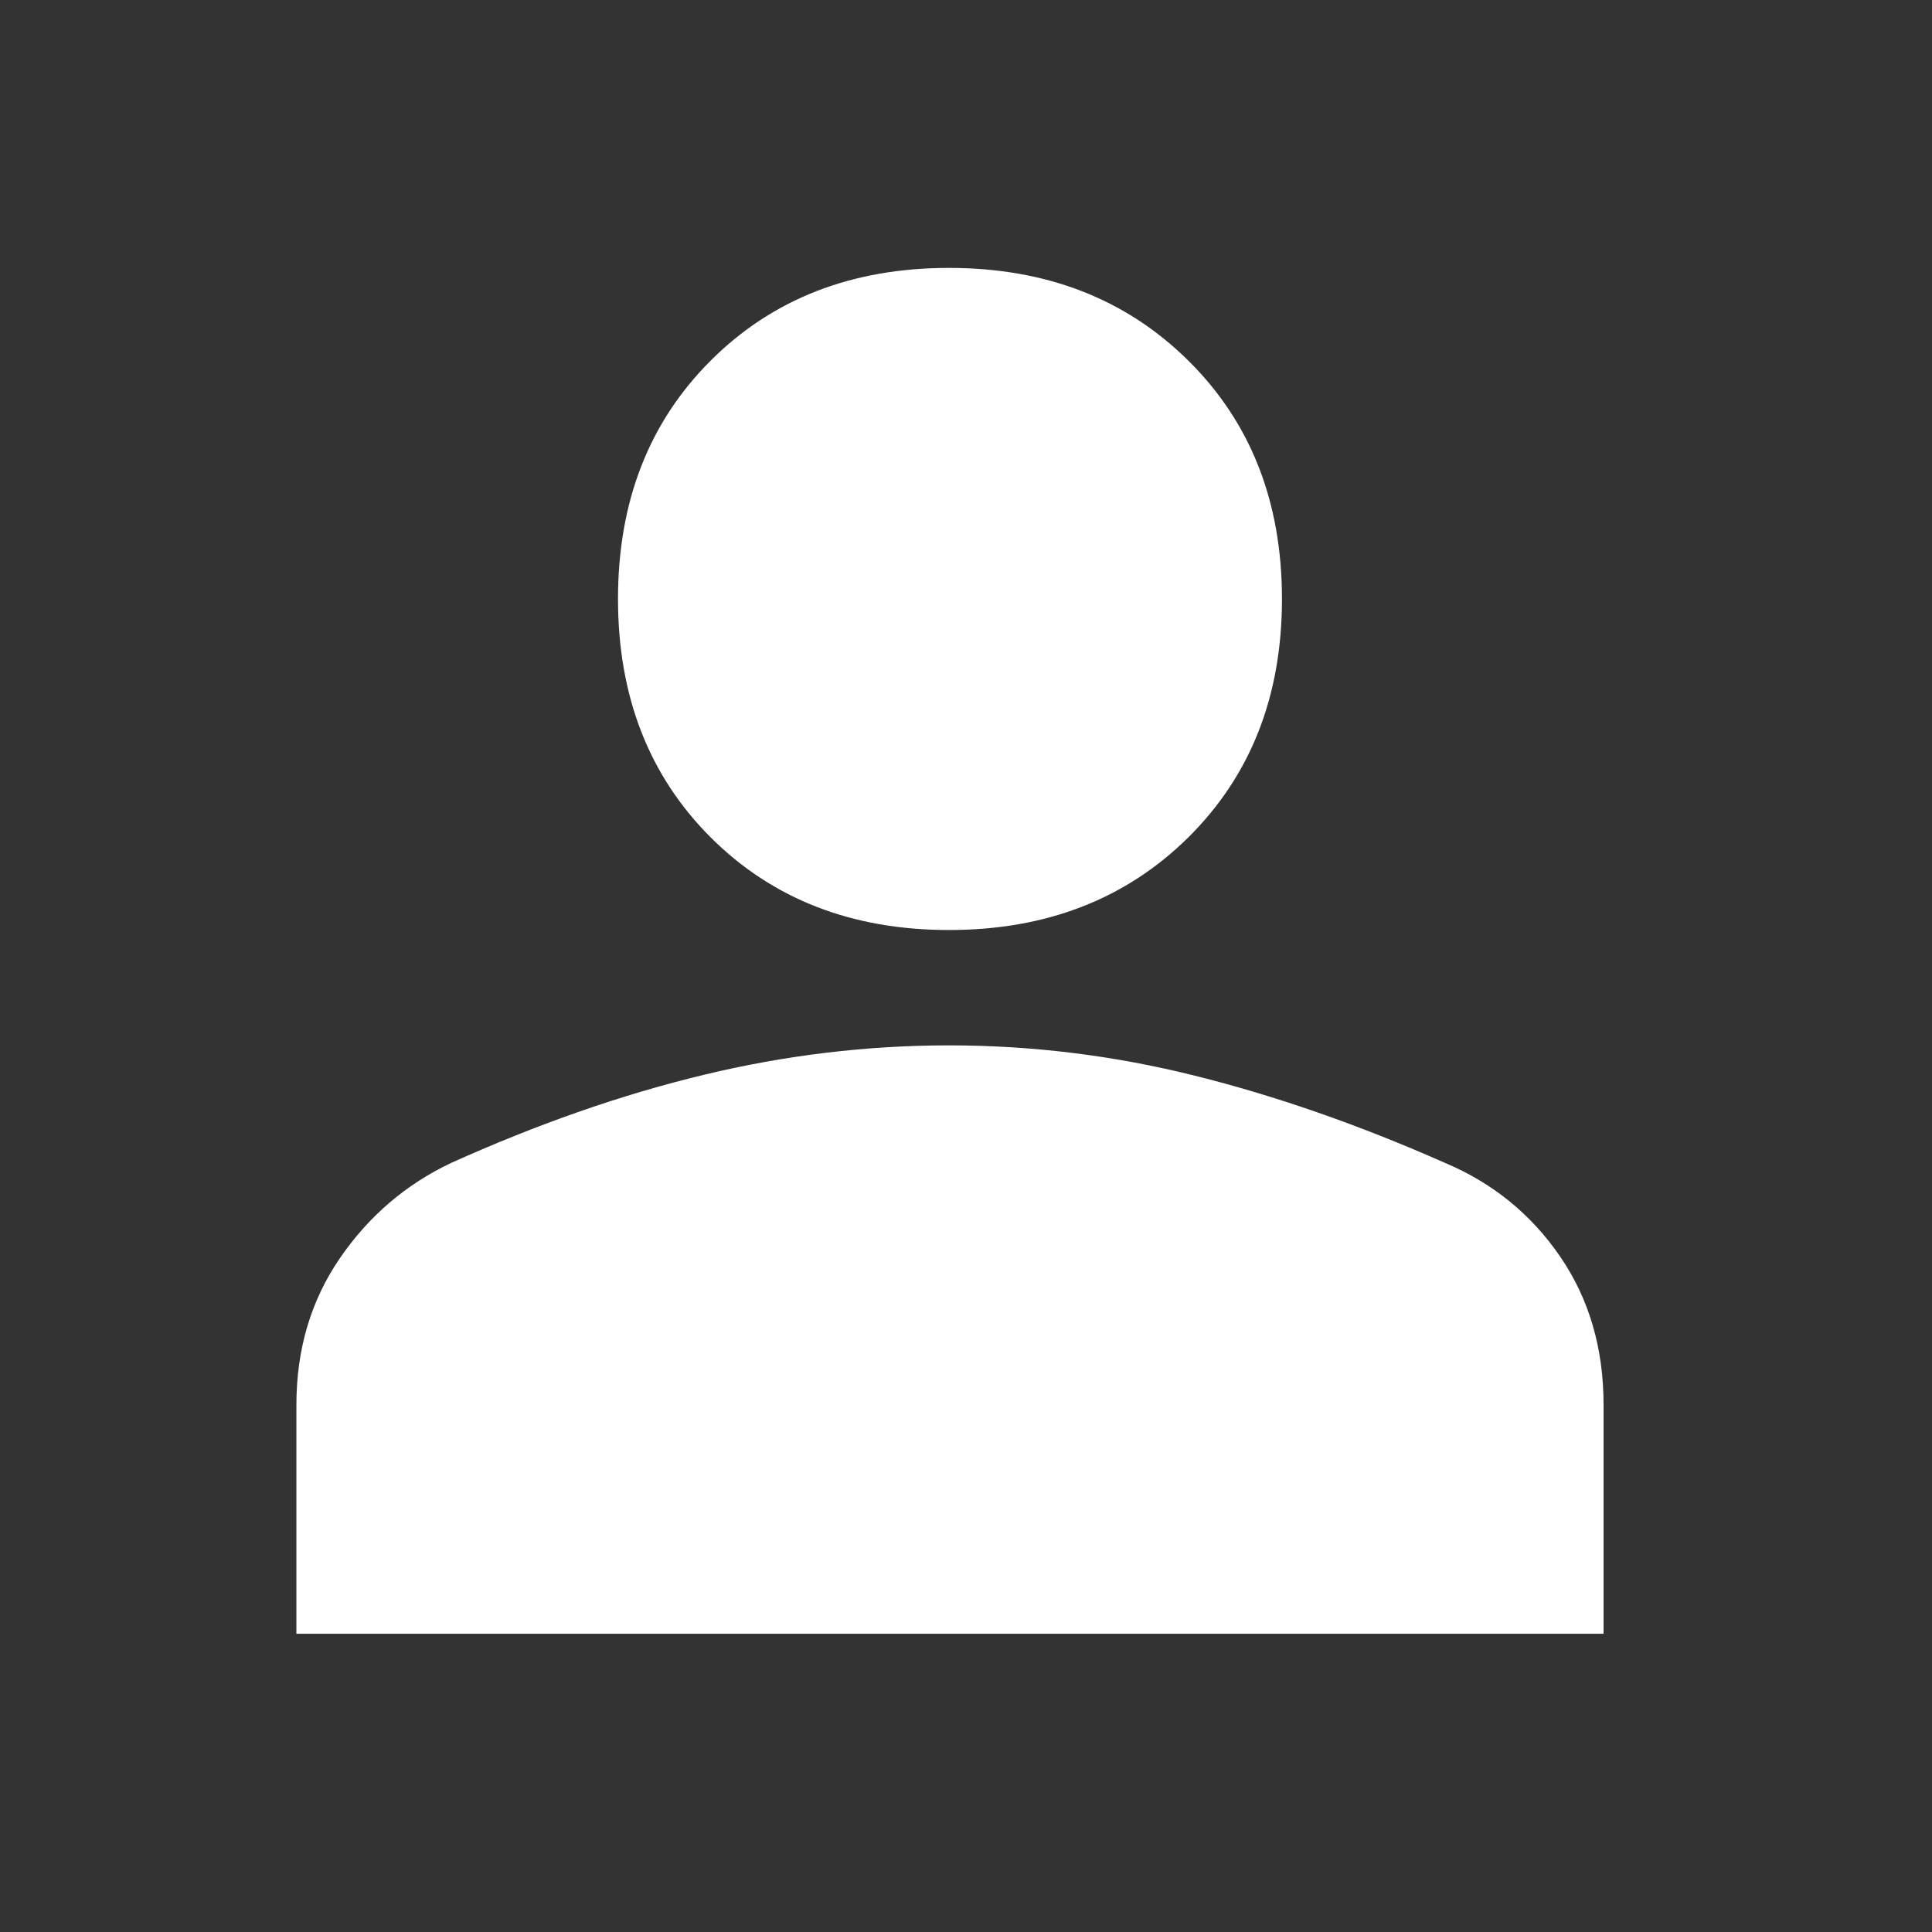 <?xml version="1.0" encoding="UTF-8" standalone="no"?><svg width='24' height='24' viewBox='0 0 24 24' fill='none' xmlns='http://www.w3.org/2000/svg'>
<rect x="0" y="0" width="24" height="24" fill="#333333" stroke="none"/>
<path d='M11.789 11.553C10.583 11.553 9.596 11.169 8.828 10.402C8.06 9.634 7.677 8.647 7.677 7.441C7.677 6.234 8.06 5.247 8.828 4.48C9.596 3.712 10.583 3.328 11.789 3.328C12.995 3.328 13.986 3.712 14.762 4.48C15.537 5.247 15.925 6.234 15.925 7.441C15.925 8.647 15.537 9.634 14.762 10.402C13.986 11.169 12.995 11.553 11.789 11.553ZM3.682 20.295V17.451C3.682 16.762 3.862 16.155 4.222 15.63C4.582 15.105 5.045 14.71 5.609 14.444C6.69 13.958 7.735 13.594 8.746 13.351C9.756 13.108 10.771 12.986 11.789 12.986C12.823 12.986 13.841 13.112 14.844 13.363C15.847 13.613 16.881 13.973 17.946 14.444C18.541 14.694 19.019 15.082 19.379 15.607C19.74 16.132 19.92 16.747 19.92 17.451V20.295H3.682Z' fill='white'/>
</svg>

